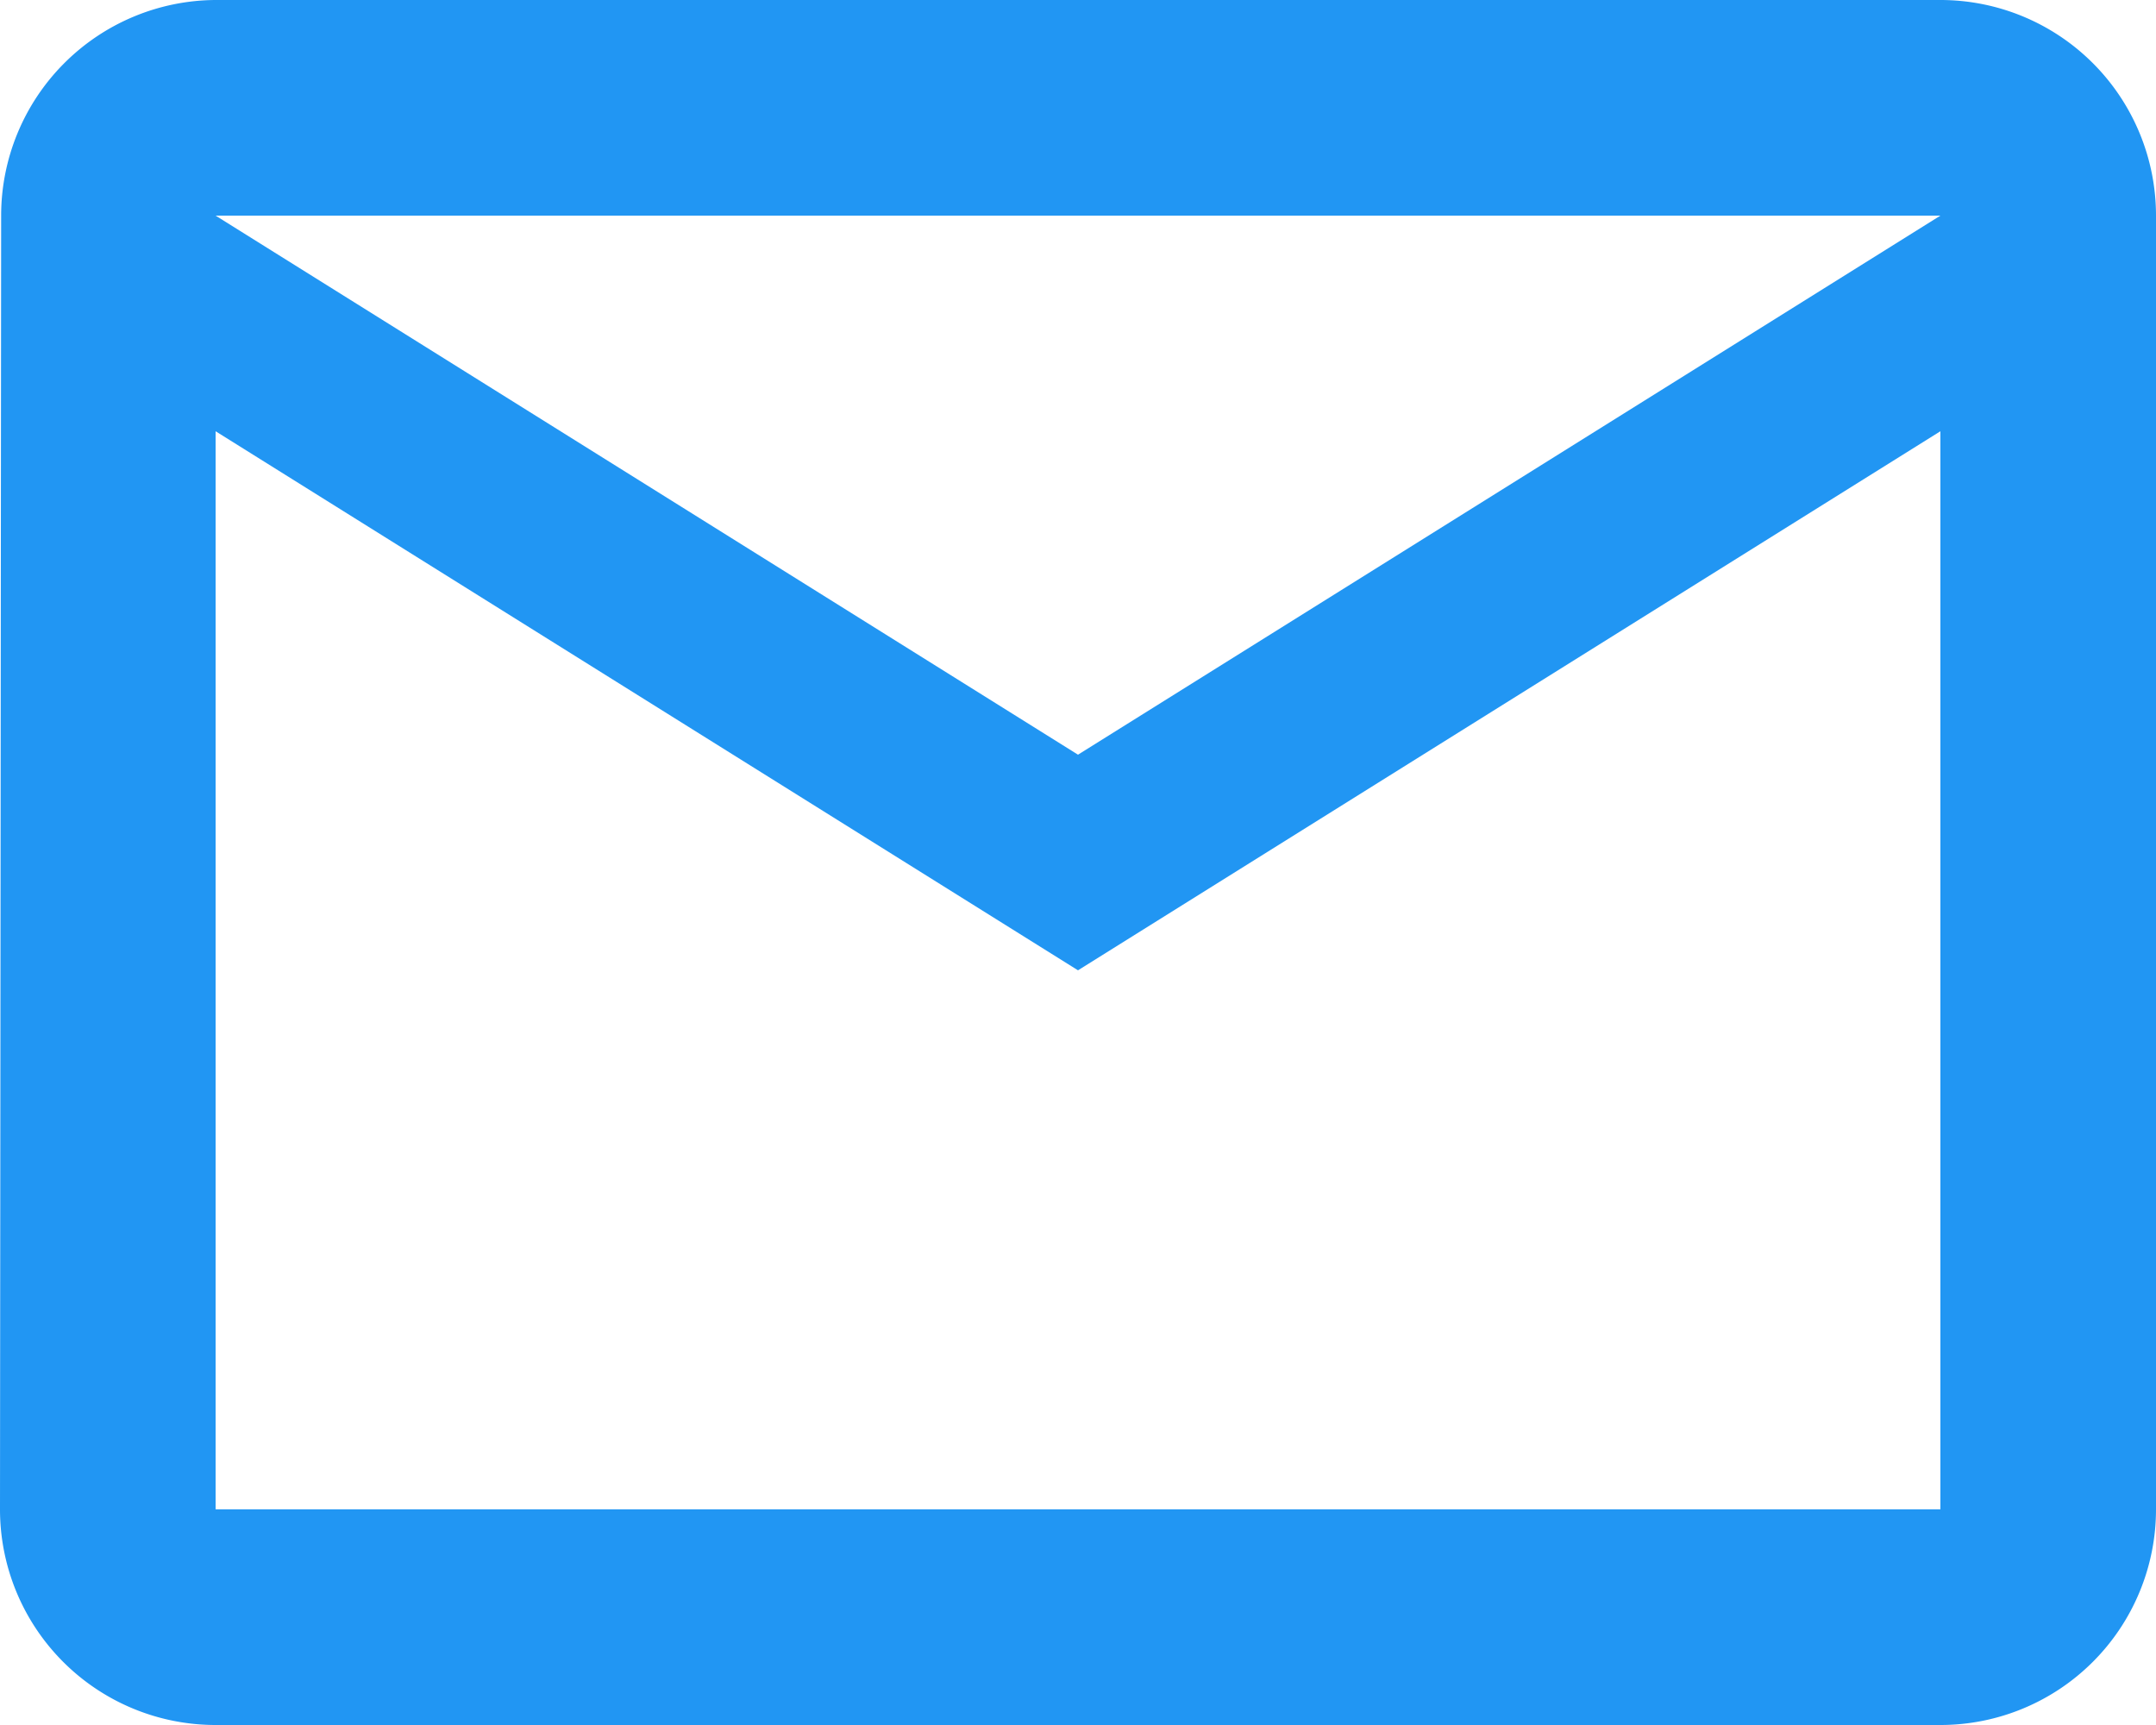 <svg xmlns="http://www.w3.org/2000/svg" width="15" height="12" viewBox="0 0 15 12">
  <path id="Icon_material-mail-outline" data-name="Icon material-mail-outline" d="M16.5,6H4.5A1.5,1.5,0,0,0,3.008,7.5L3,16.5A1.5,1.5,0,0,0,4.5,18h12A1.5,1.5,0,0,0,18,16.5v-9A1.5,1.5,0,0,0,16.5,6Zm0,10.5H4.5V9l6,3.75L16.5,9Zm-6-5.25L4.5,7.5h12Z" transform="translate(-3 -6)" fill="#2196f3"/>
</svg>
